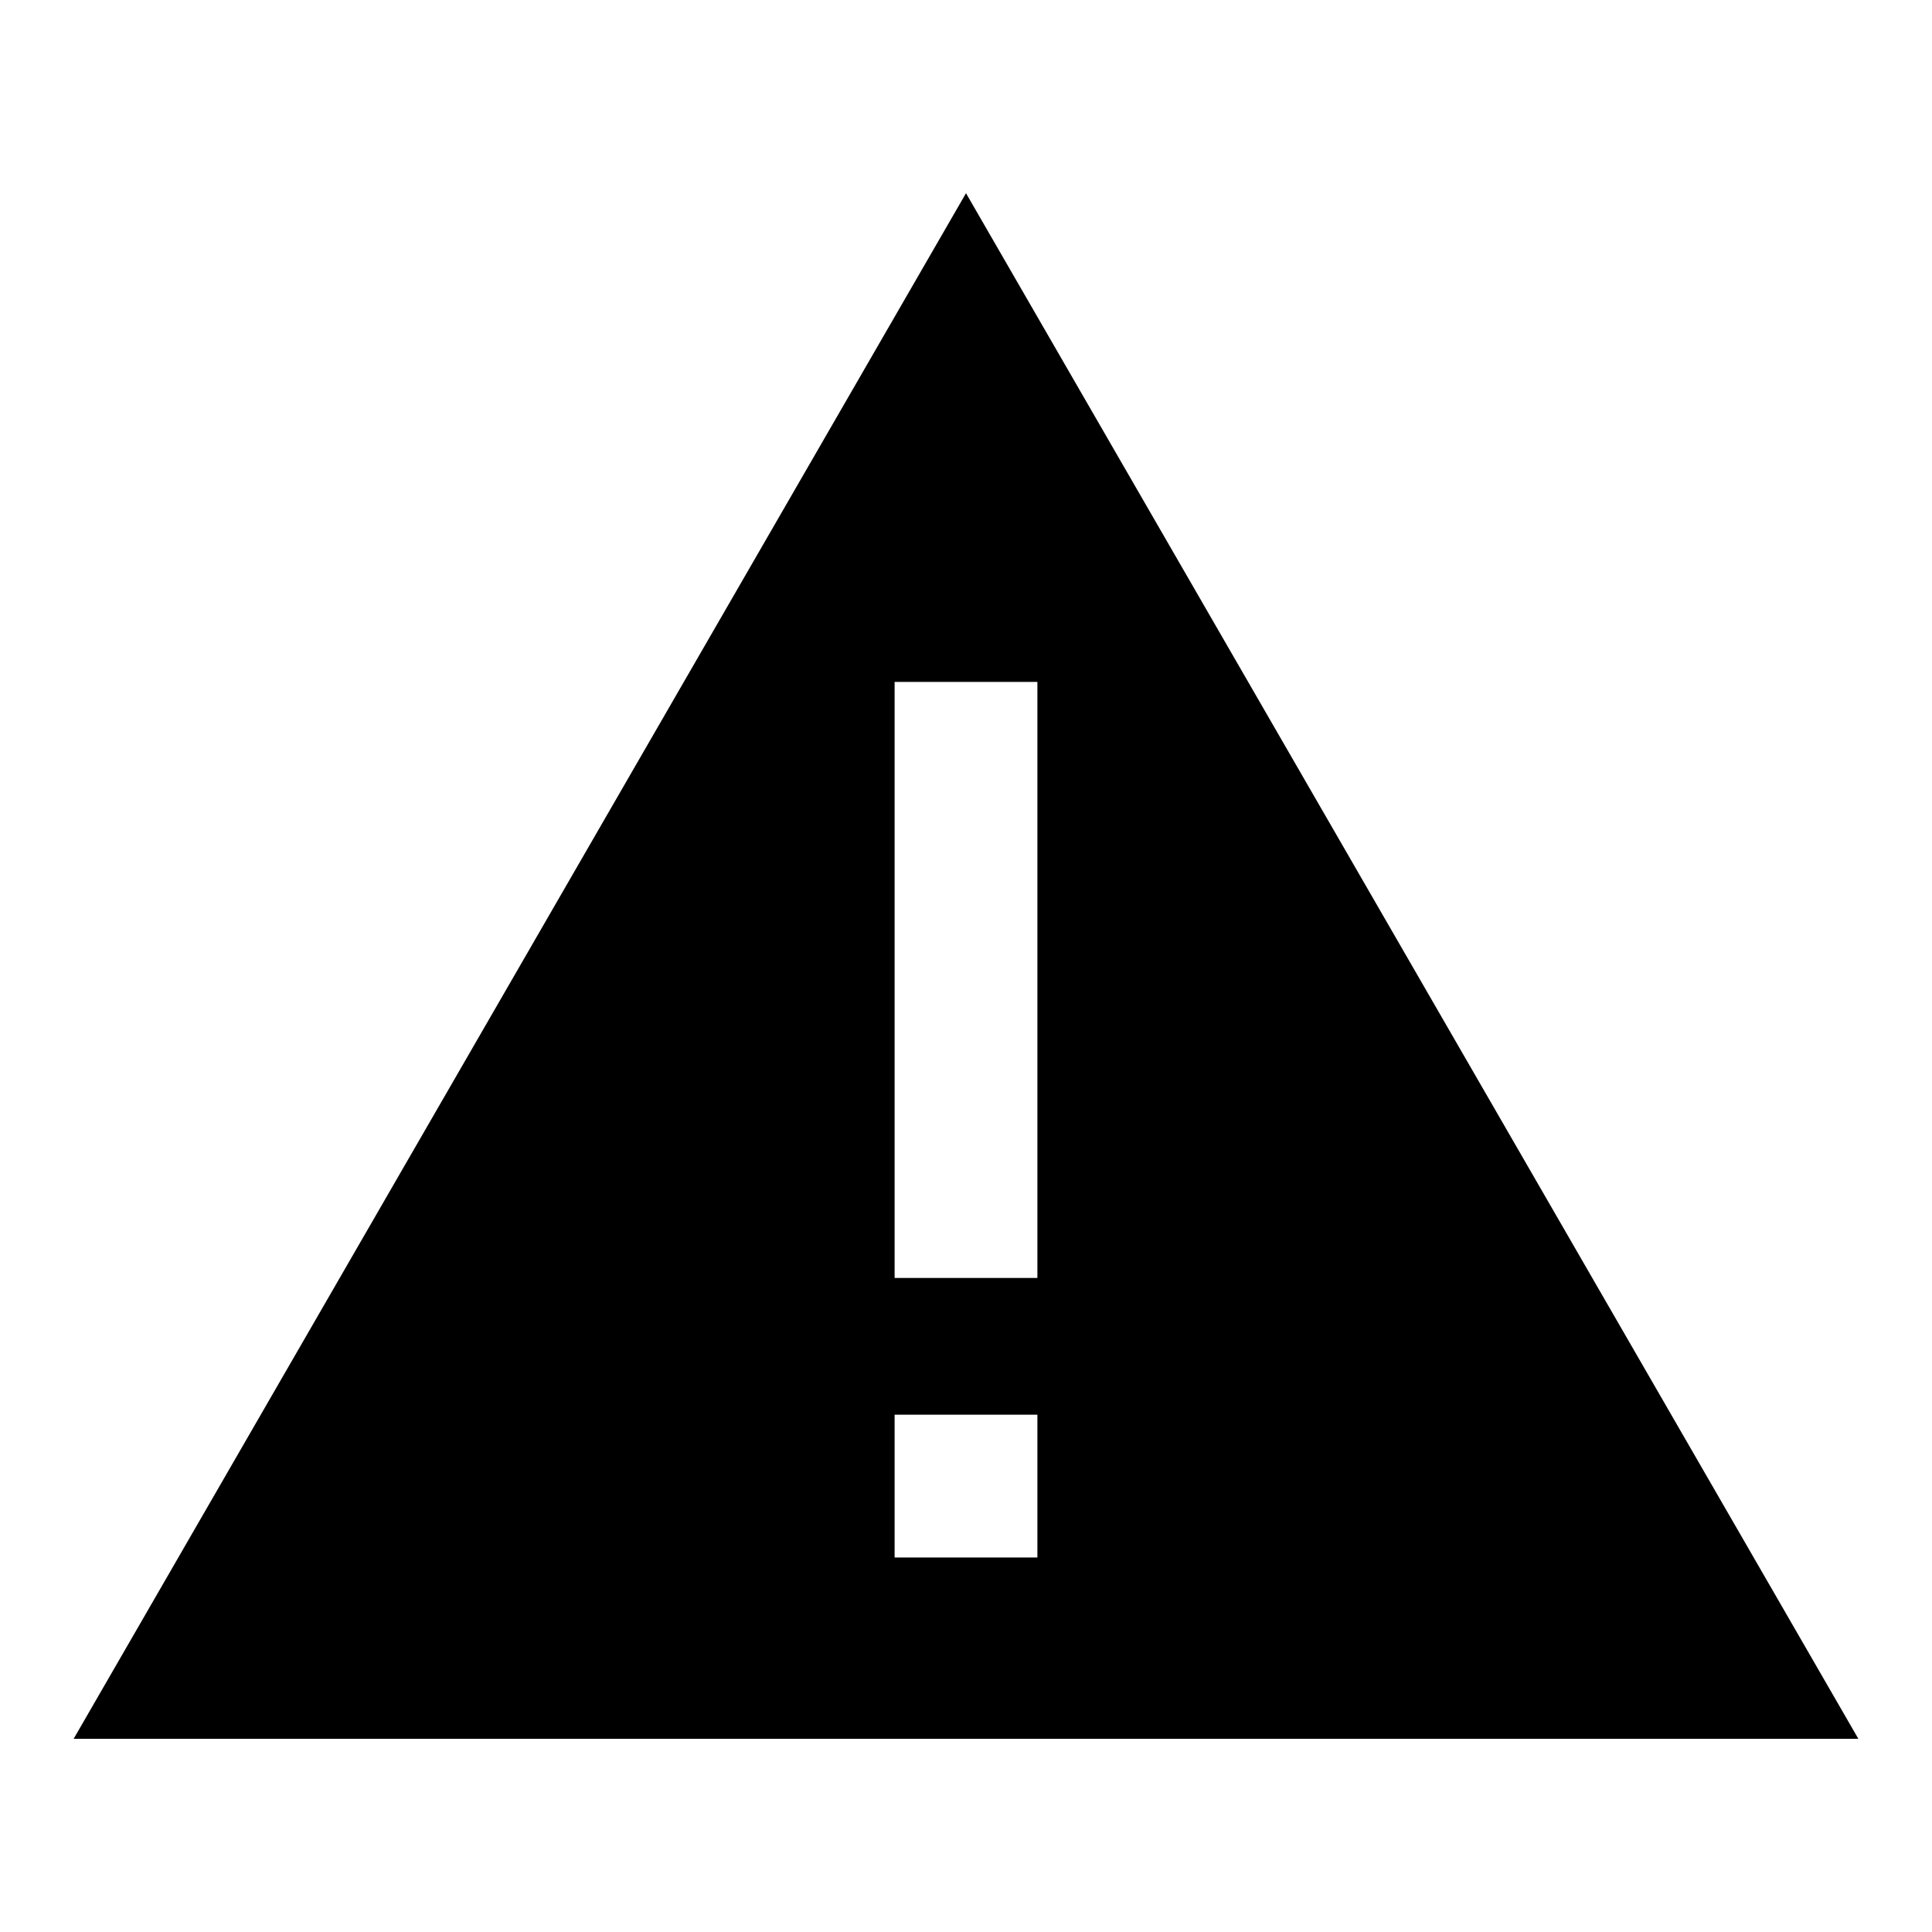 <?xml version='1.0' encoding='utf-8'?>
<svg xmlns:ns0="http://www.w3.org/2000/svg" xmlns="http://www.w3.org/2000/svg" xmlns:xlink="http://www.w3.org/1999/xlink" viewBox="0 0 100 100"><ns0:path d="M50 10L3.812 90h92.376zm3.695 70.615h-7.39v-7.39h7.39zm-7.39-14.468v-30.85h7.39v30.85z" />
    </svg>